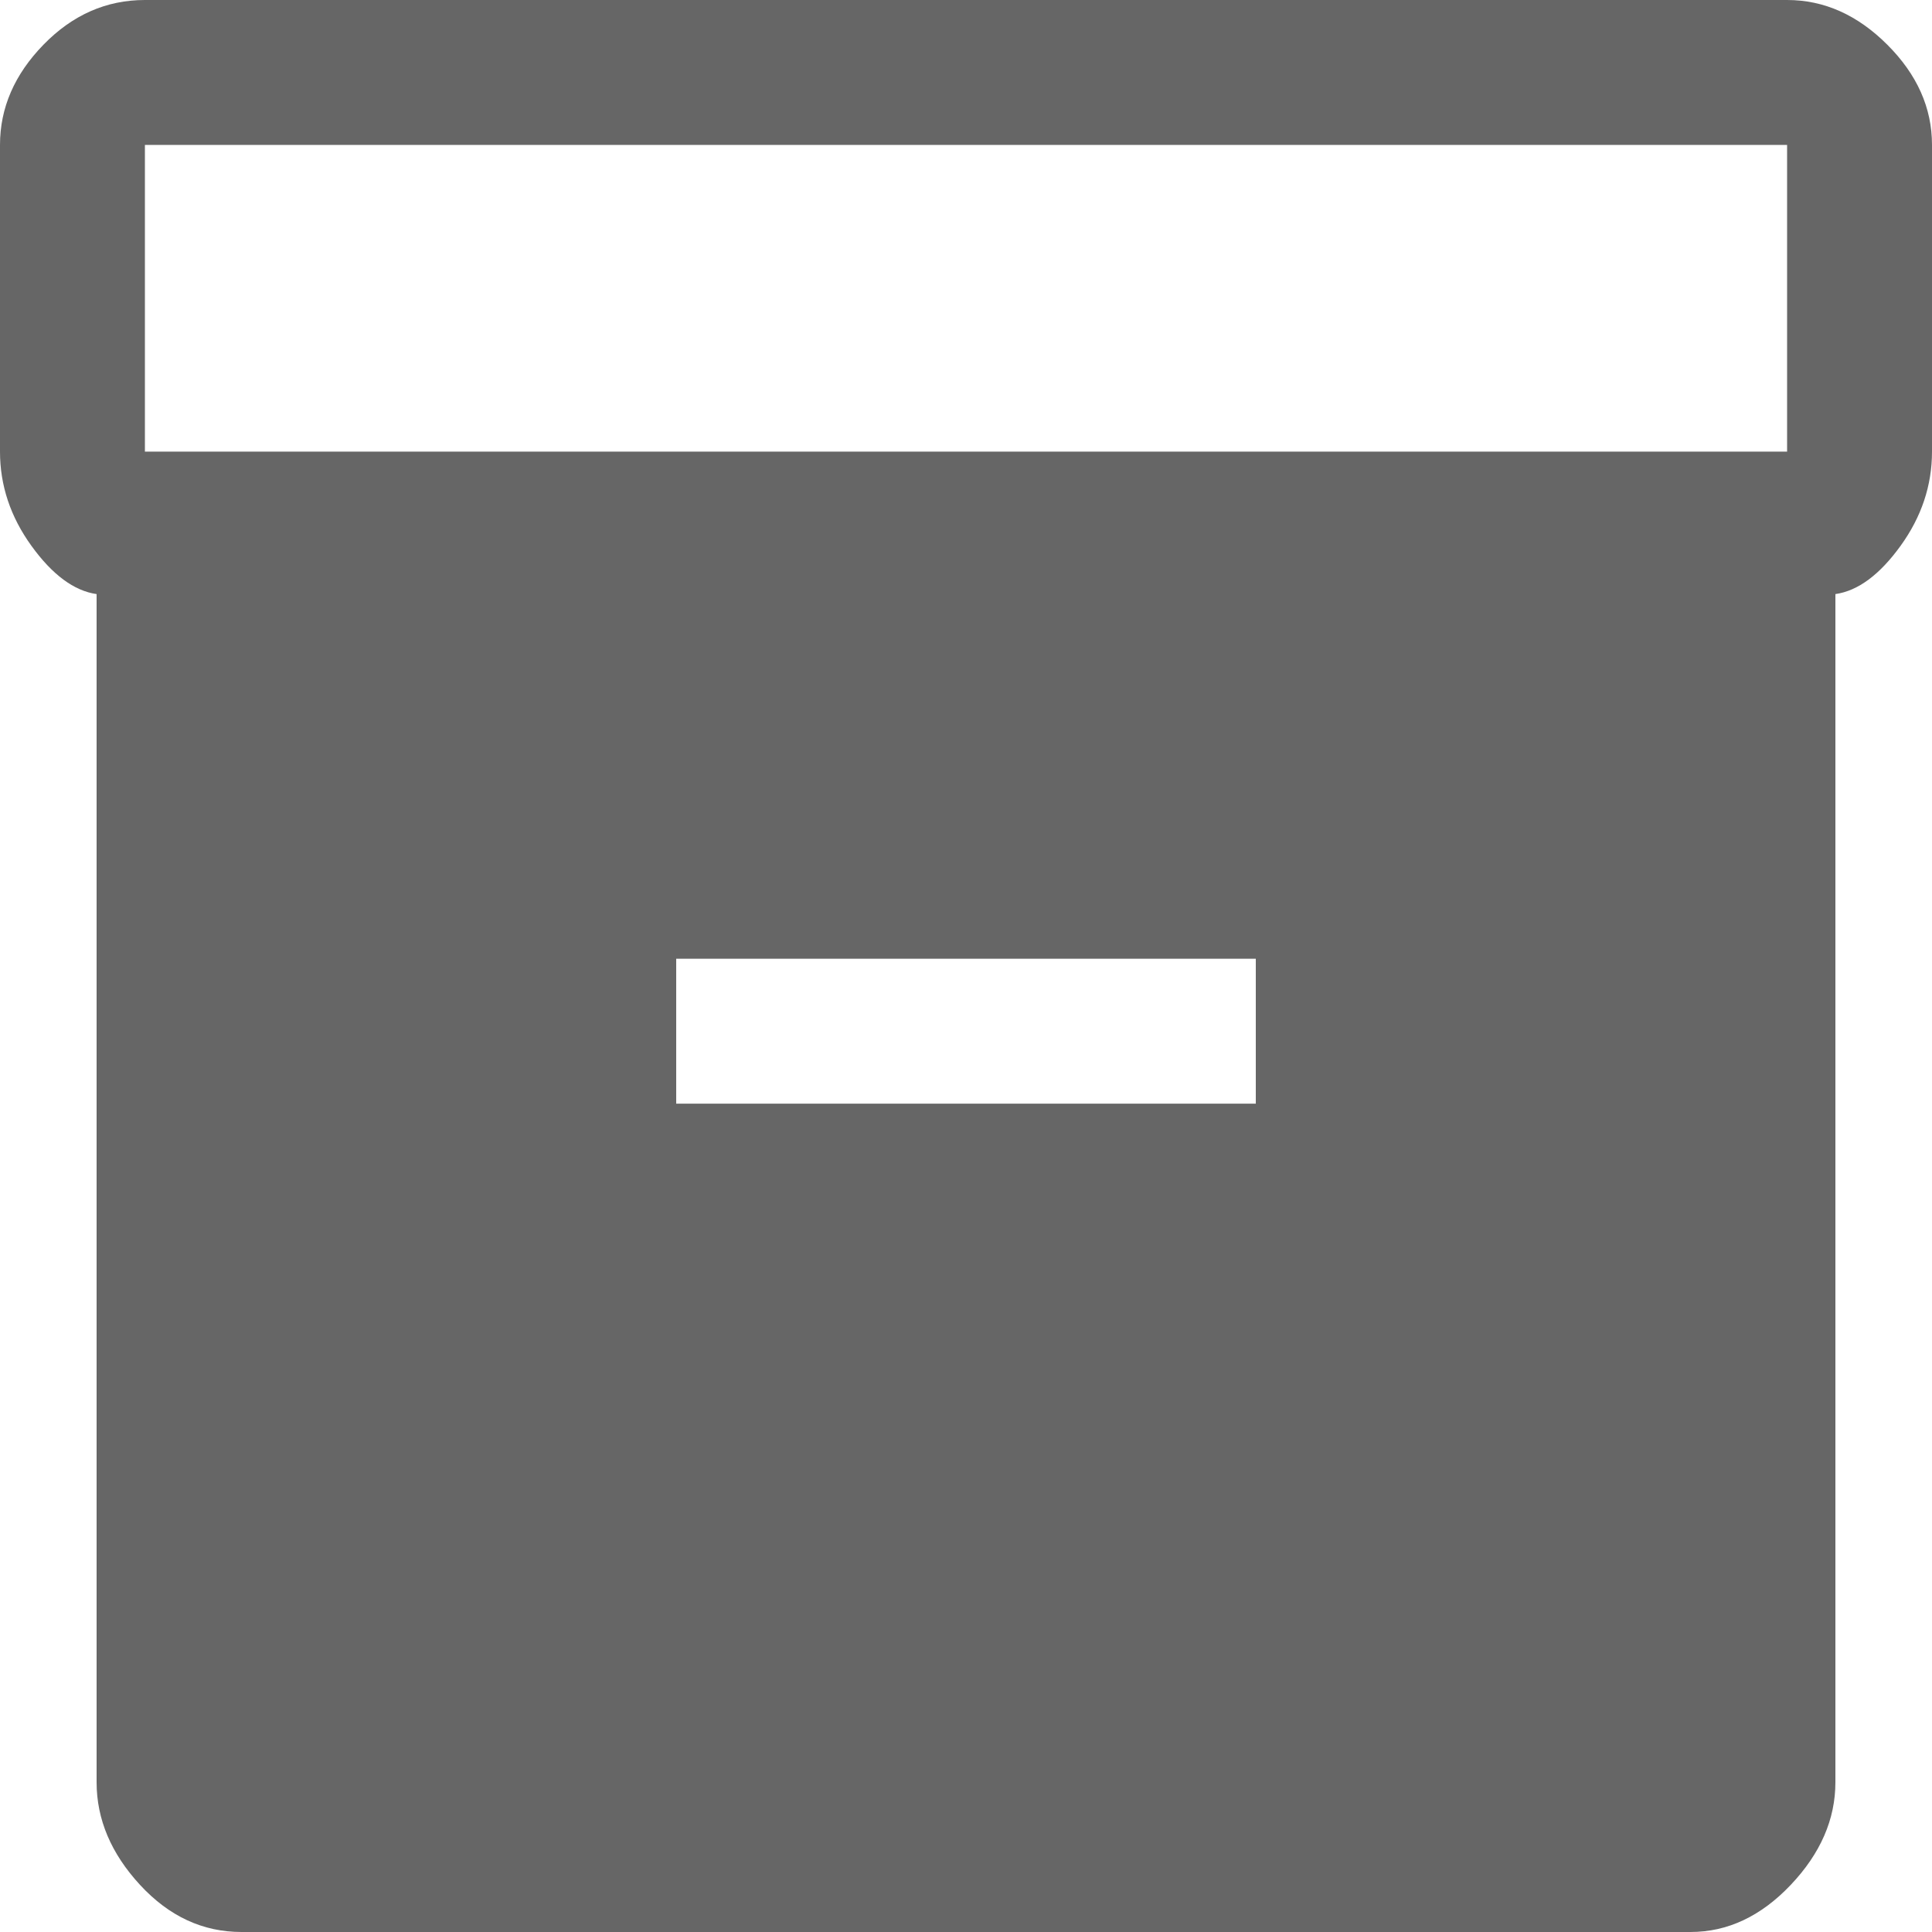 <svg width="36" height="36" viewBox="0 0 36 36" fill="none" xmlns="http://www.w3.org/2000/svg">
<path d="M1.8 33.21V11.07C1.38 11.01 0.975 10.71 0.585 10.17C0.195 9.63 0 9.045 0 8.415V2.7C0 2.01 0.27 1.387 0.81 0.833C1.35 0.278 1.98 0 2.7 0H33.3C33.99 0 34.612 0.278 35.167 0.833C35.722 1.387 36 2.01 36 2.7V8.415C36 9.045 35.805 9.63 35.415 10.17C35.025 10.71 34.62 11.01 34.2 11.07V33.21C34.2 33.9 33.922 34.538 33.367 35.123C32.812 35.708 32.19 36 31.5 36H4.5C3.78 36 3.15 35.708 2.61 35.123C2.07 34.538 1.8 33.9 1.8 33.21ZM33.3 8.415V2.7H2.7V8.415H33.3ZM12.6 20.565H23.4V17.865H12.6V20.565Z" fill="black" fill-opacity="0.6"/>
</svg>
